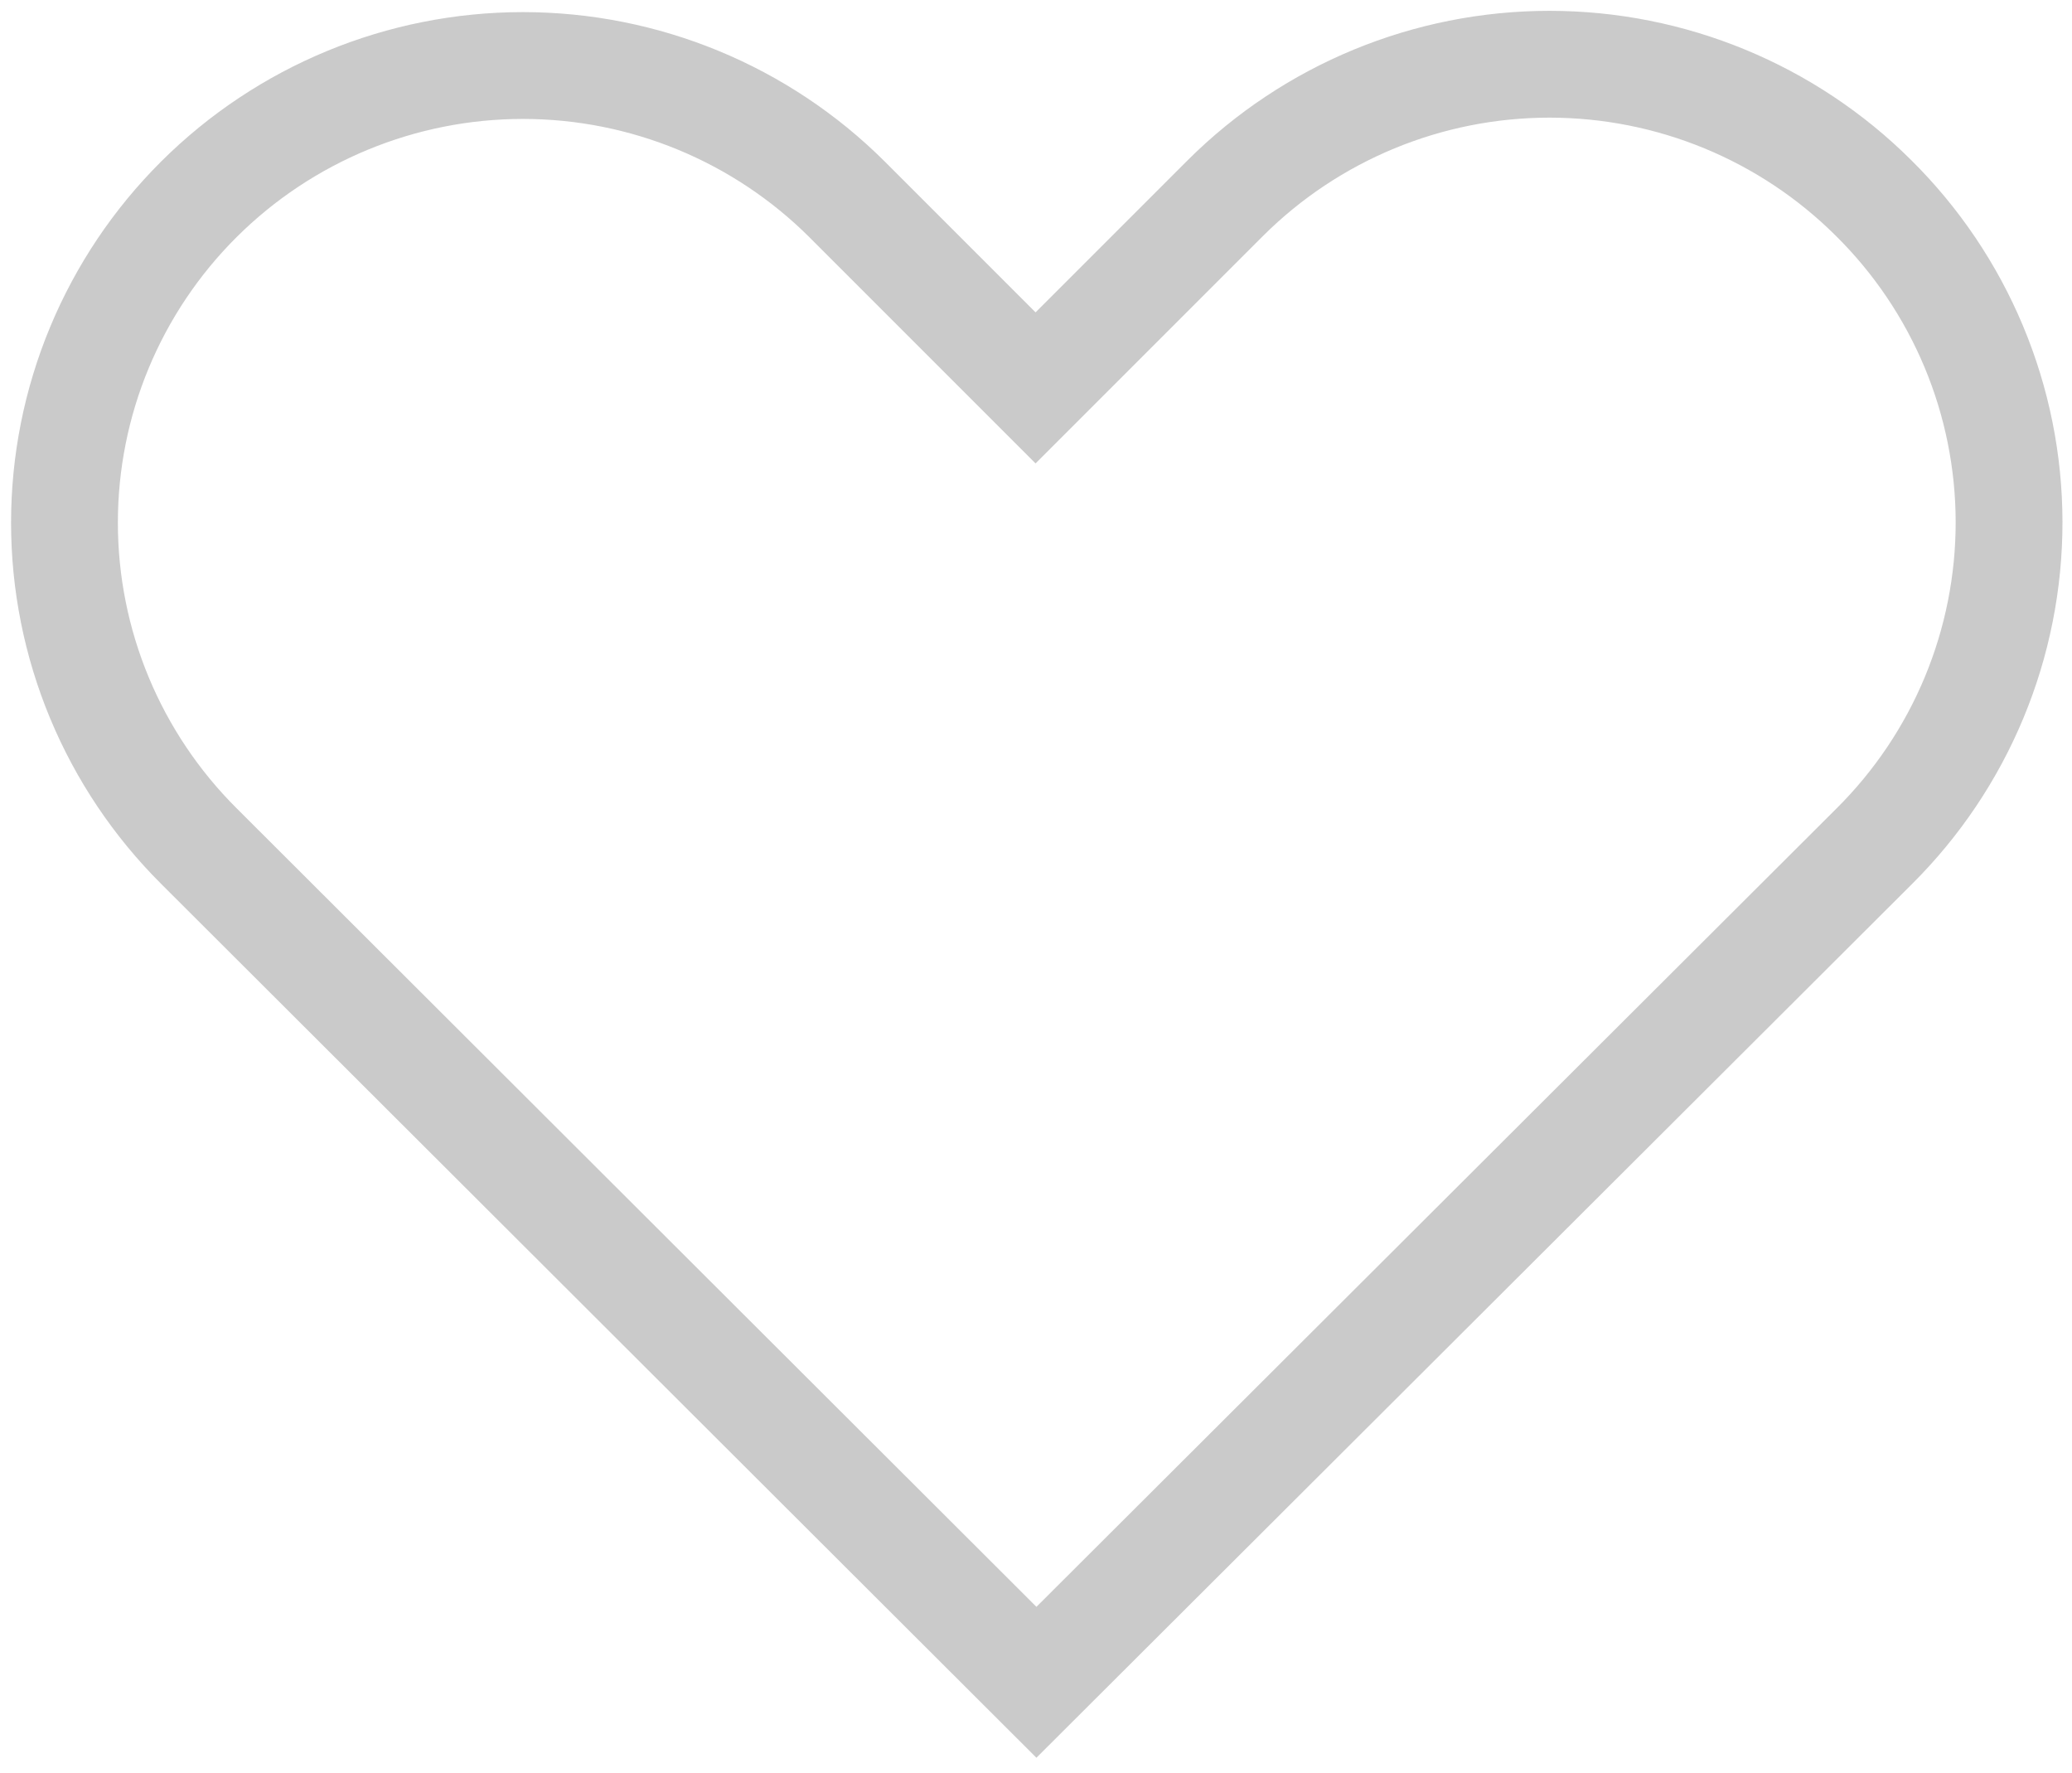 <svg width="97" height="83" viewBox="0 0 97 83" fill="none" xmlns="http://www.w3.org/2000/svg">
<path d="M87.711 9.269C83.684 5.259 78.228 3.007 72.539 3.007C66.85 3.007 61.394 5.259 57.368 9.269L48.48 18.157L39.653 9.33C35.627 5.32 30.17 3.067 24.482 3.067C18.793 3.067 13.337 5.32 9.31 9.33C7.316 11.316 5.733 13.675 4.653 16.273C3.573 18.87 3.018 21.655 3.018 24.467C3.018 27.279 3.573 30.064 4.653 32.661C5.733 35.258 7.316 37.618 9.31 39.604L48.52 78.747L78.863 48.472L87.751 39.604C89.752 37.614 91.339 35.249 92.421 32.644C93.502 30.04 94.057 27.248 94.054 24.429C94.05 21.61 93.488 18.819 92.399 16.217C91.311 13.615 89.717 11.254 87.711 9.269V9.269Z" stroke="#CACACA" stroke-width="5" stroke-miterlimit="10"/>
</svg>
